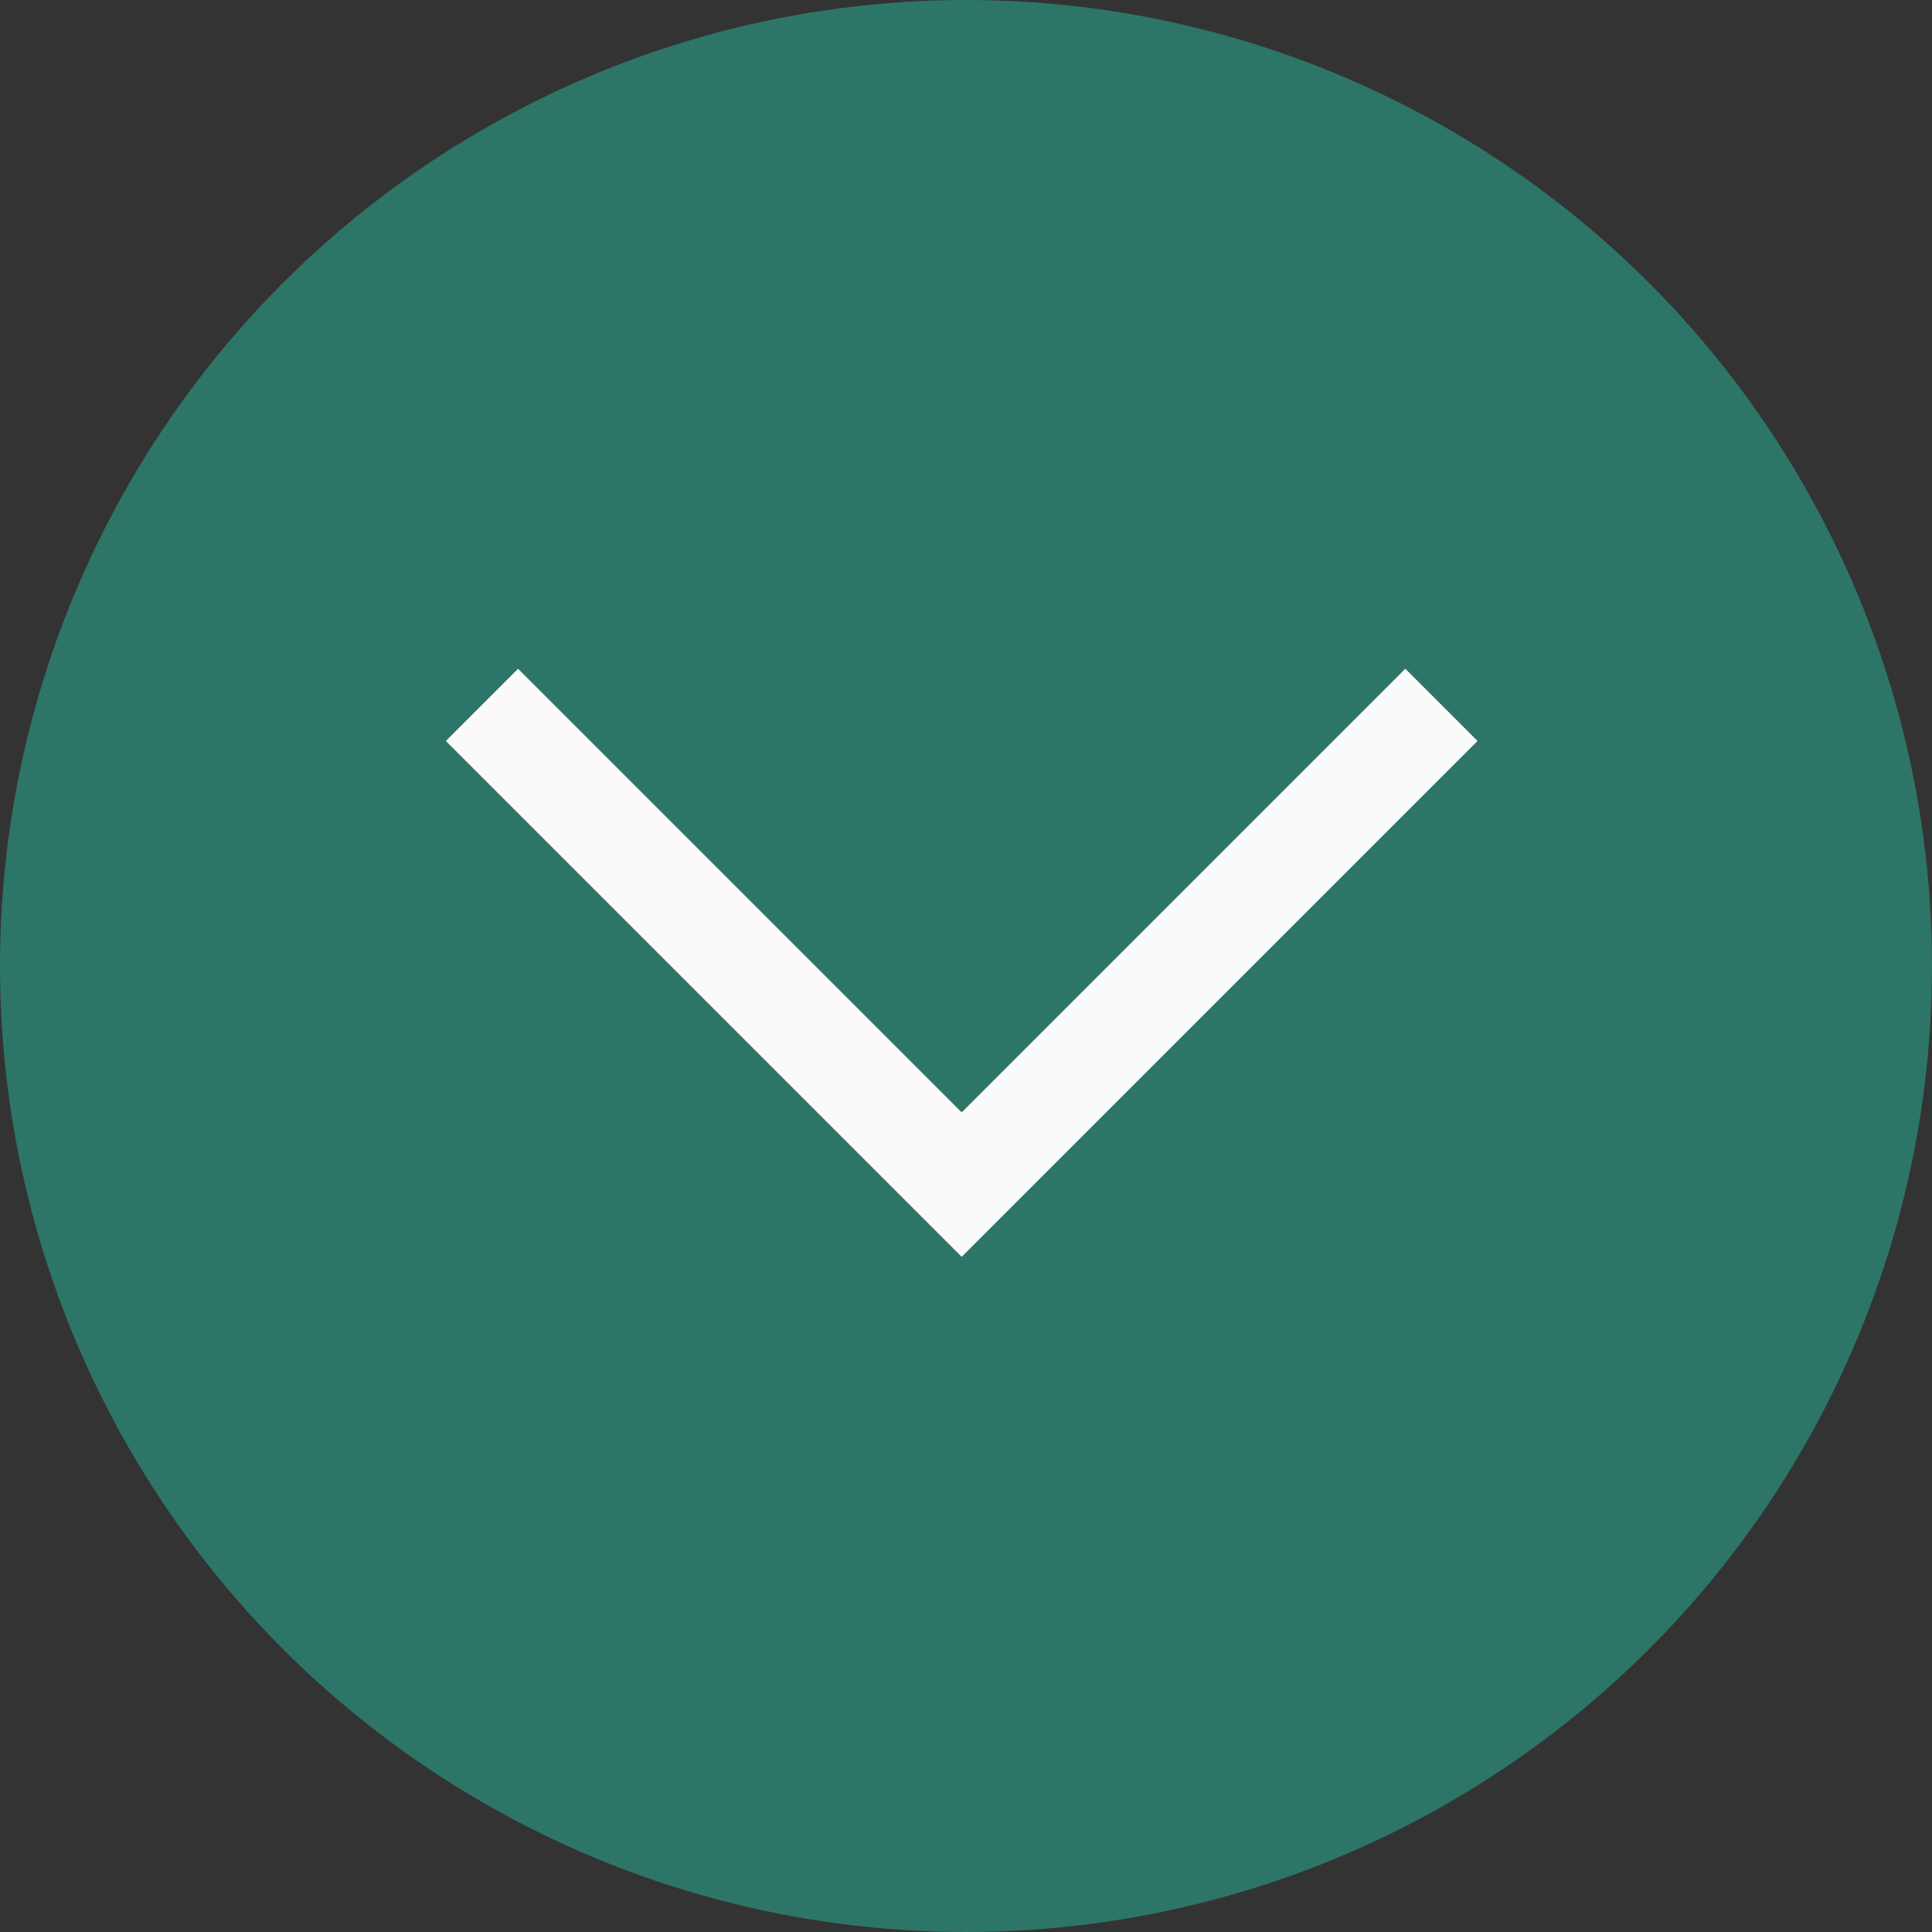 <svg xmlns="http://www.w3.org/2000/svg" width="26" height="26" viewBox="0 0 26 26">
  <rect x="0" y="0" width="26" height="26" fill="#333333" stroke="none"/>
  <g id="Group_19162" data-name="Group 19162" transform="translate(-1660 -383)">
    <circle id="Ellipse_3" data-name="Ellipse 3" cx="13" cy="13" r="13" transform="translate(1660 383)" fill="#2d7567"/>
    <path id="Path_20127" data-name="Path 20127" d="M131.942,145.414,125,138.472l.972-.972,5.97,5.97,5.97-5.97.972.972Z" transform="translate(1541 254.5)" fill="#fafafa"/>
  </g>
</svg>
